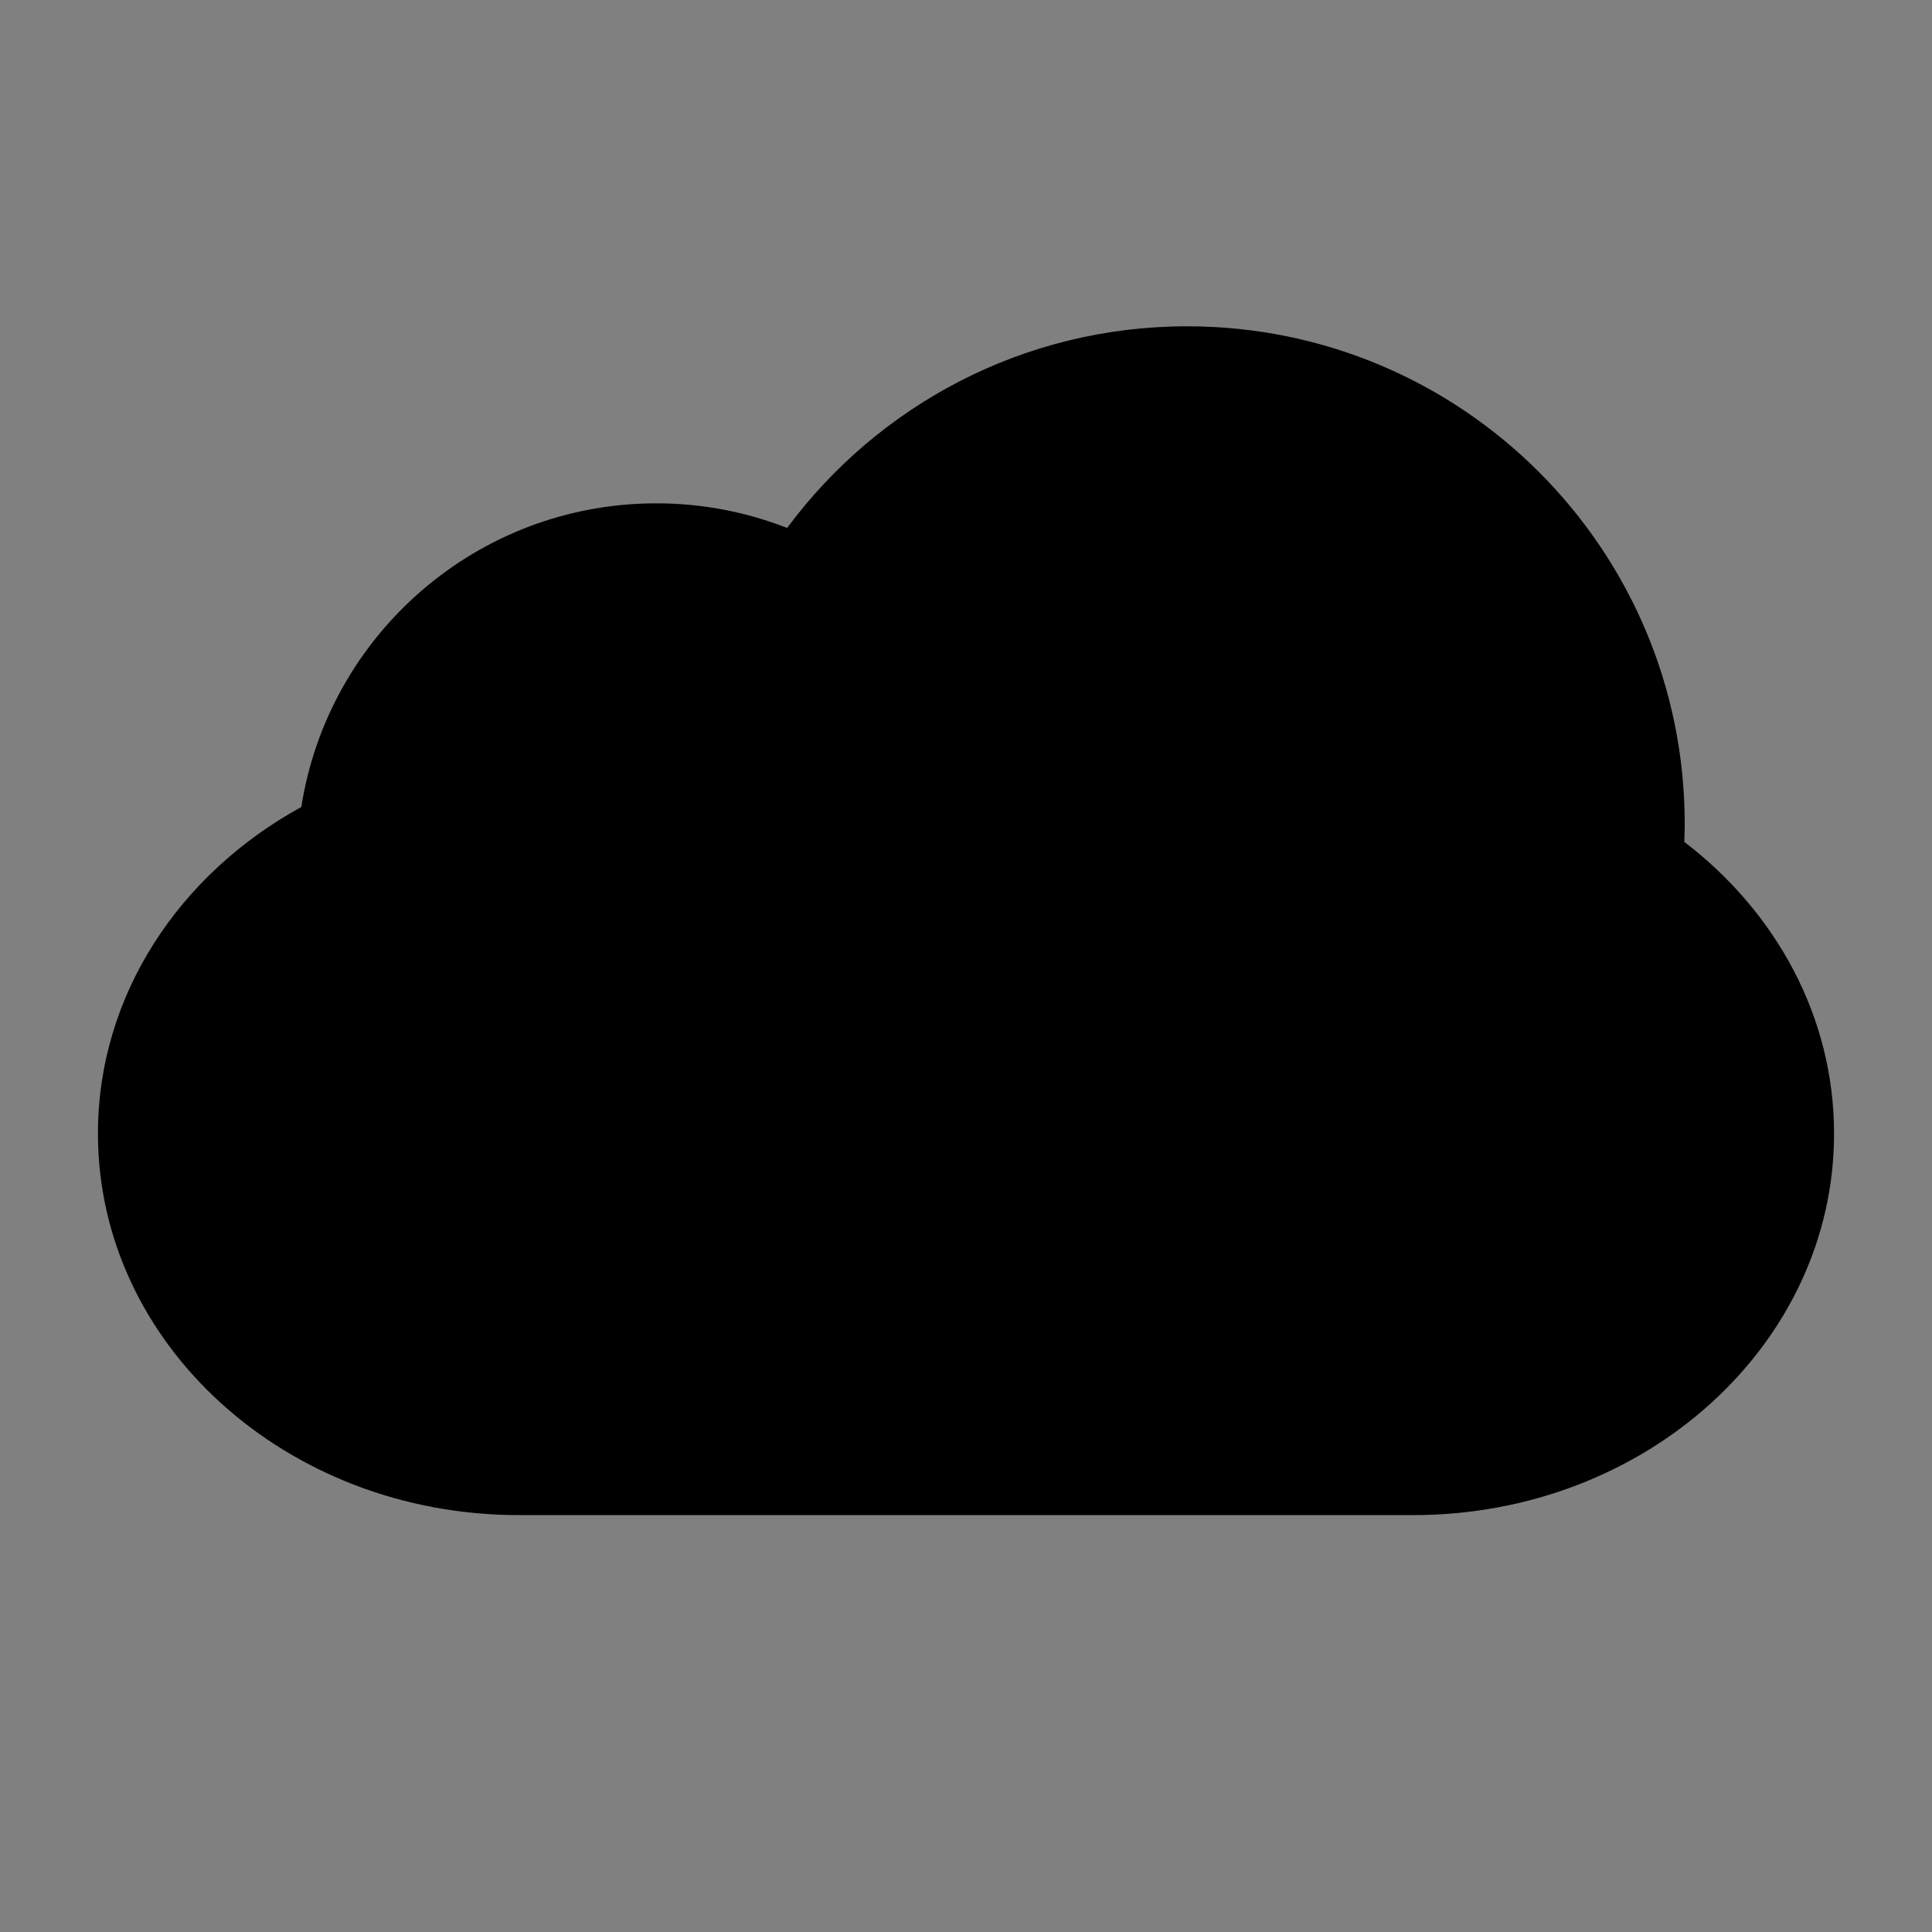 <?xml version="1.0" encoding="utf-8"?>
<!-- Generator: Adobe Illustrator 16.0.0, SVG Export Plug-In . SVG Version: 6.00 Build 0)  -->
<!DOCTYPE svg PUBLIC "-//W3C//DTD SVG 1.1//EN" "http://www.w3.org/Graphics/SVG/1.1/DTD/svg11.dtd">
<svg version="1.1" id="Layer_1" xmlns="http://www.w3.org/2000/svg" xmlns:xlink="http://www.w3.org/1999/xlink" x="0px" y="0px"
	 width="128px" height="128px" viewBox="0 0 128 128" enable-background="new 0 0 128 128" xml:space="preserve">
<rect x="0" y="0" width="128" height="128" fill="#808080" stroke="none"/>
<path d="M111.588,55.775c0.014-0.396,0.029-0.793,0.029-1.193c0-18.205-14.76-32.964-32.965-32.964
	c-10.864,0-20.498,5.256-26.502,13.36c-2.685-1.05-5.604-1.631-8.66-1.631c-11.896,0-21.749,8.721-23.526,20.118
	C11.889,57.89,6.489,65.924,6.489,75.105c0,13.959,12.485,25.275,27.89,25.275h59.244c15.402,0,27.888-11.316,27.888-25.275
	C121.511,67.348,117.652,60.414,111.588,55.775z"/>
<path fill="#FFFFFF" d="M-86.548-152.357c-3.847,0-4.779-3.358-3.401-5.836c1.404-2.303,3.566-4.371,5.726-6.155
	c4.459-3.684,9.981-6.538,15.979-7.872c8.836-2.247,18.57-0.037,25.744,4.72c3.645,2.416,6.693,5.373,9.248,8.664
	c1.518,2.048,2.105,4.796-1.008,6.11c-3.234,1.366-5.206-1.198-7.278-2.806c-6.332-5.22-13.916-9.081-22.975-7.797
	c-4.638,0.712-8.865,2.623-12.697,4.926C-79.748-156.803-83.341-152.358-86.548-152.357
	C-87.356-152.357-85.341-152.358-86.548-152.357z"/>
</svg>
